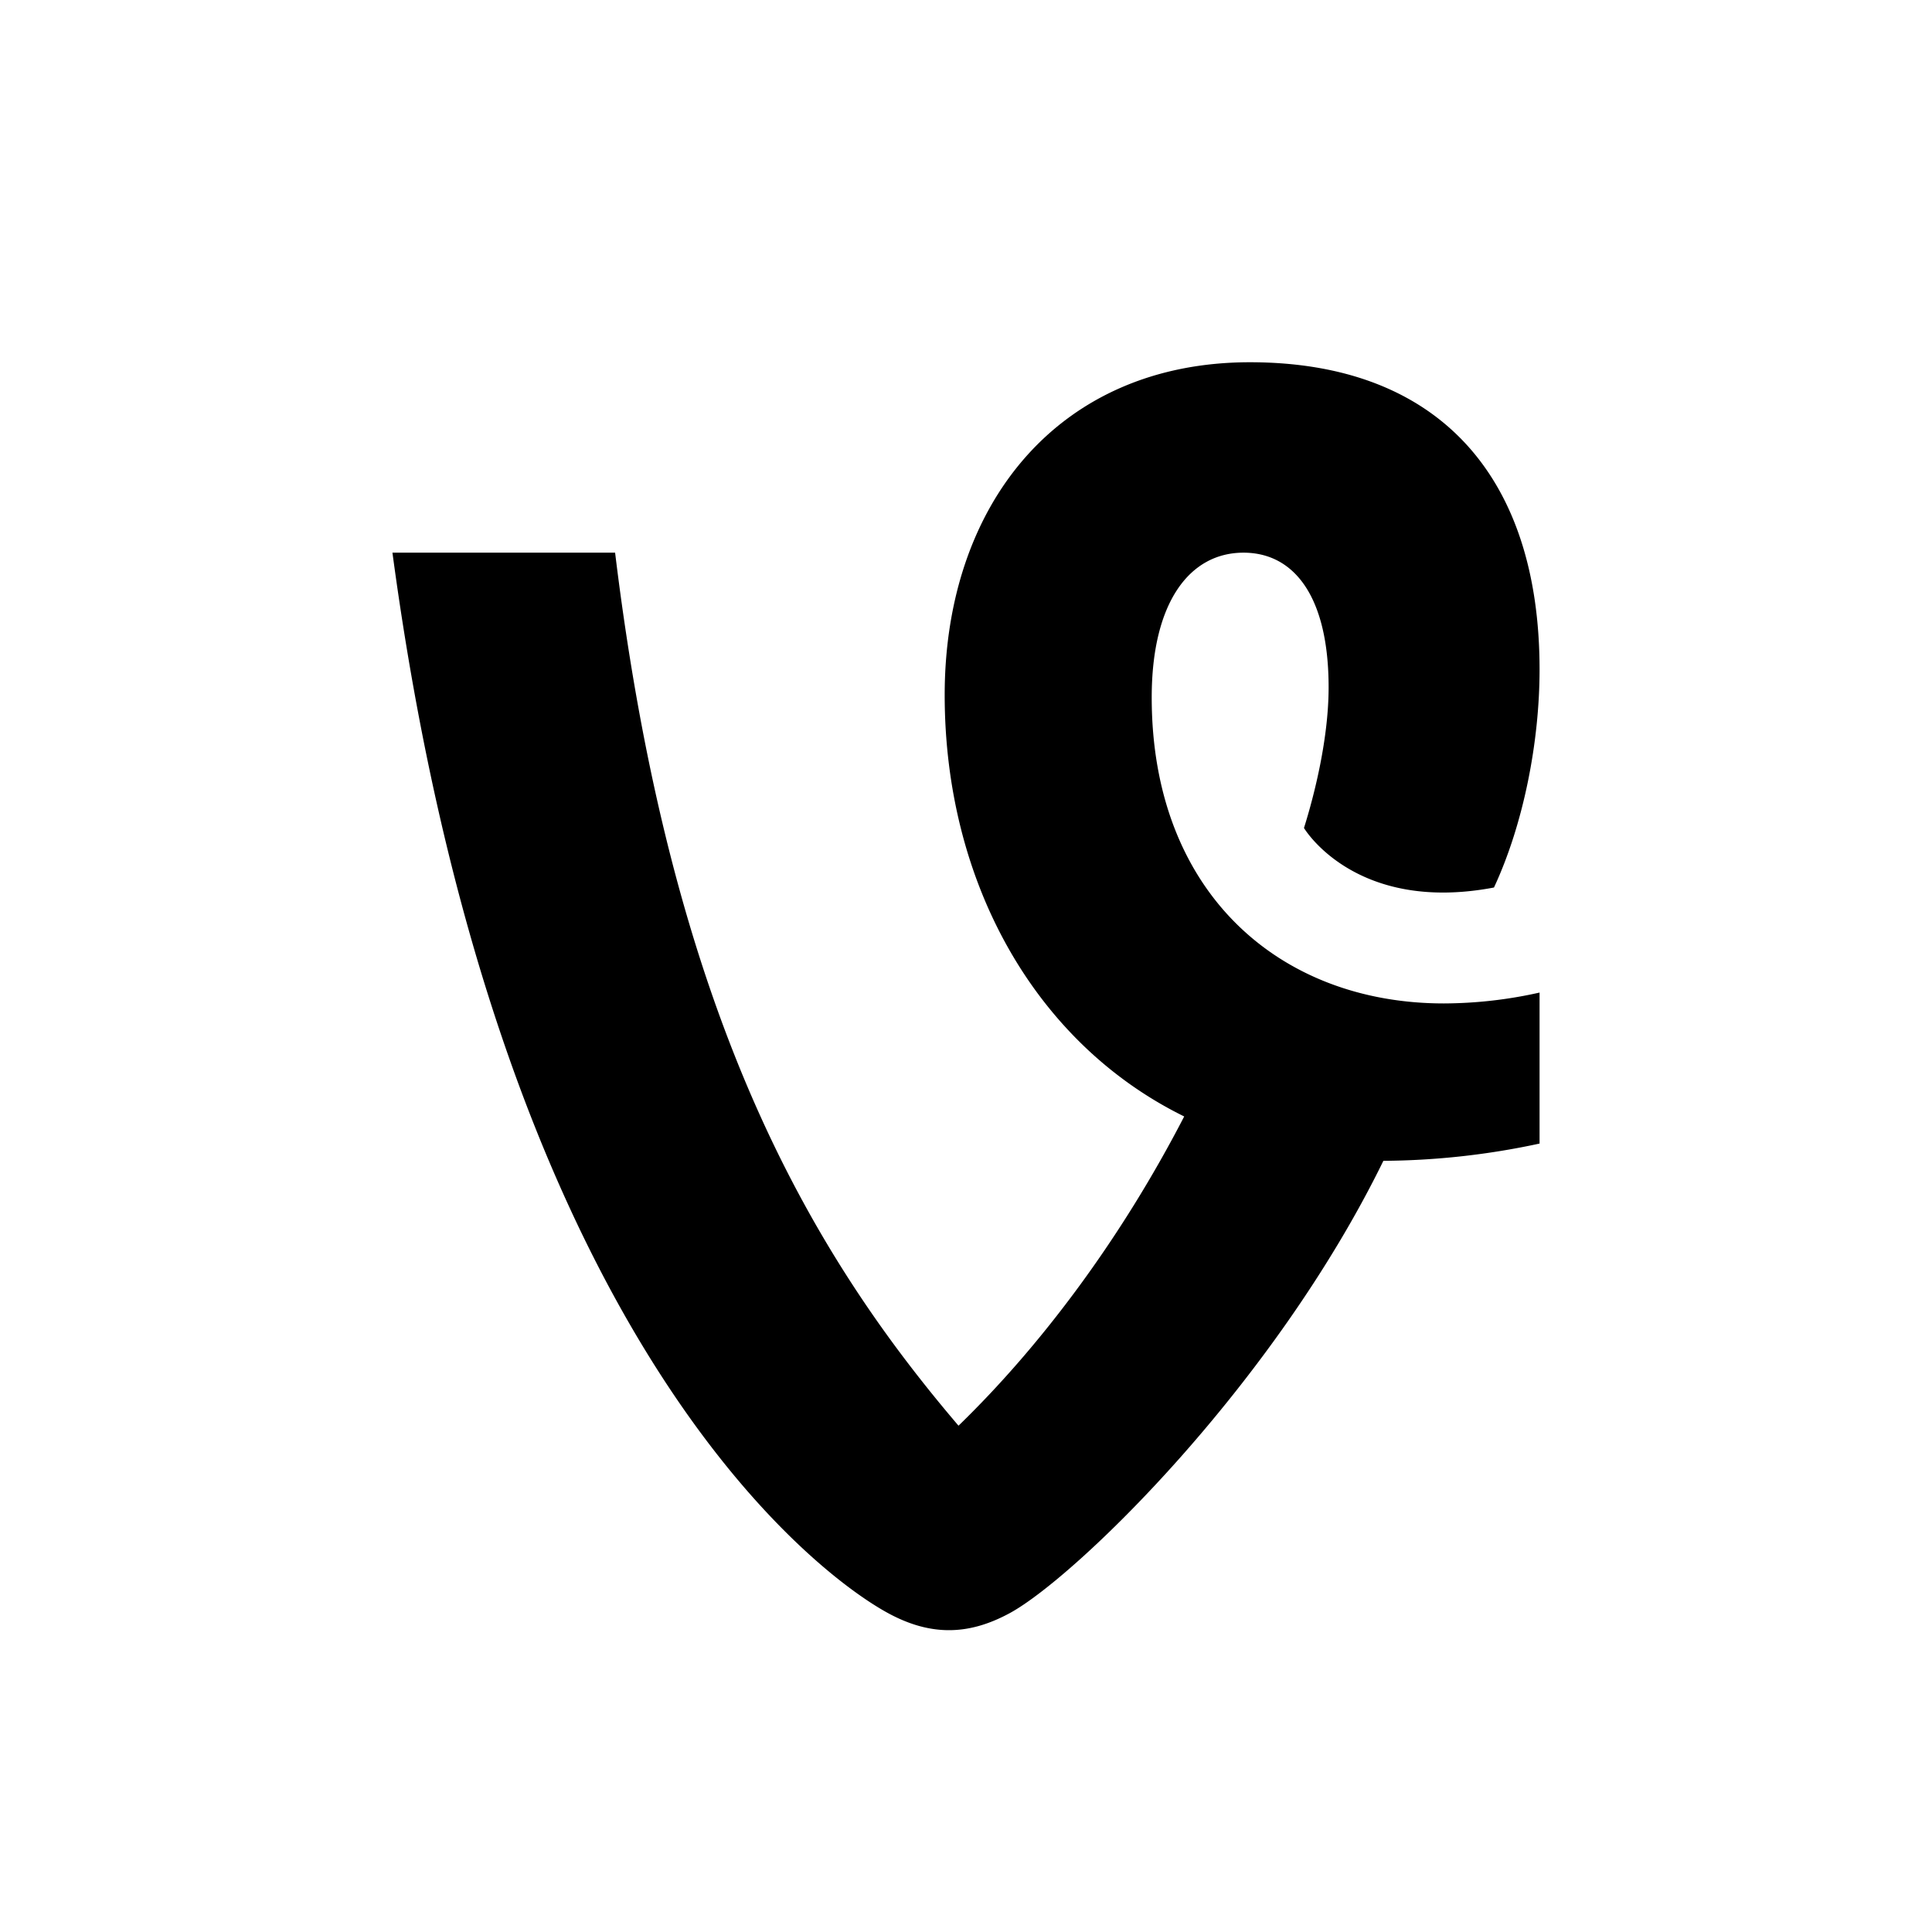 <svg width="32" height="32" xmlns="http://www.w3.org/2000/svg"><path d="M25.5 16.44a7.33 7.33 0 0 1-1.584.18c-2.735 0-4.84-1.85-4.84-5.068 0-1.578.63-2.398 1.52-2.398.845 0 1.41.736 1.41 2.23 0 .848-.235 1.78-.408 2.33 0 0 .843 1.423 3.147.986.49-1.052.755-2.415.755-3.61C25.5 7.87 23.807 6 20.703 6c-3.19 0-5.056 2.376-5.056 5.51 0 3.104 1.497 5.768 3.967 6.982-1.04 2.013-2.36 3.786-3.738 5.122-2.5-2.93-4.76-6.836-5.688-14.46H6.5c1.704 12.698 6.783 16.74 8.125 17.517.76.443 1.414.422 2.108.043 1.09-.6 4.364-3.772 6.18-7.487a12.57 12.57 0 0 0 2.587-.286v-2.5" fill-rule="evenodd"/></svg>